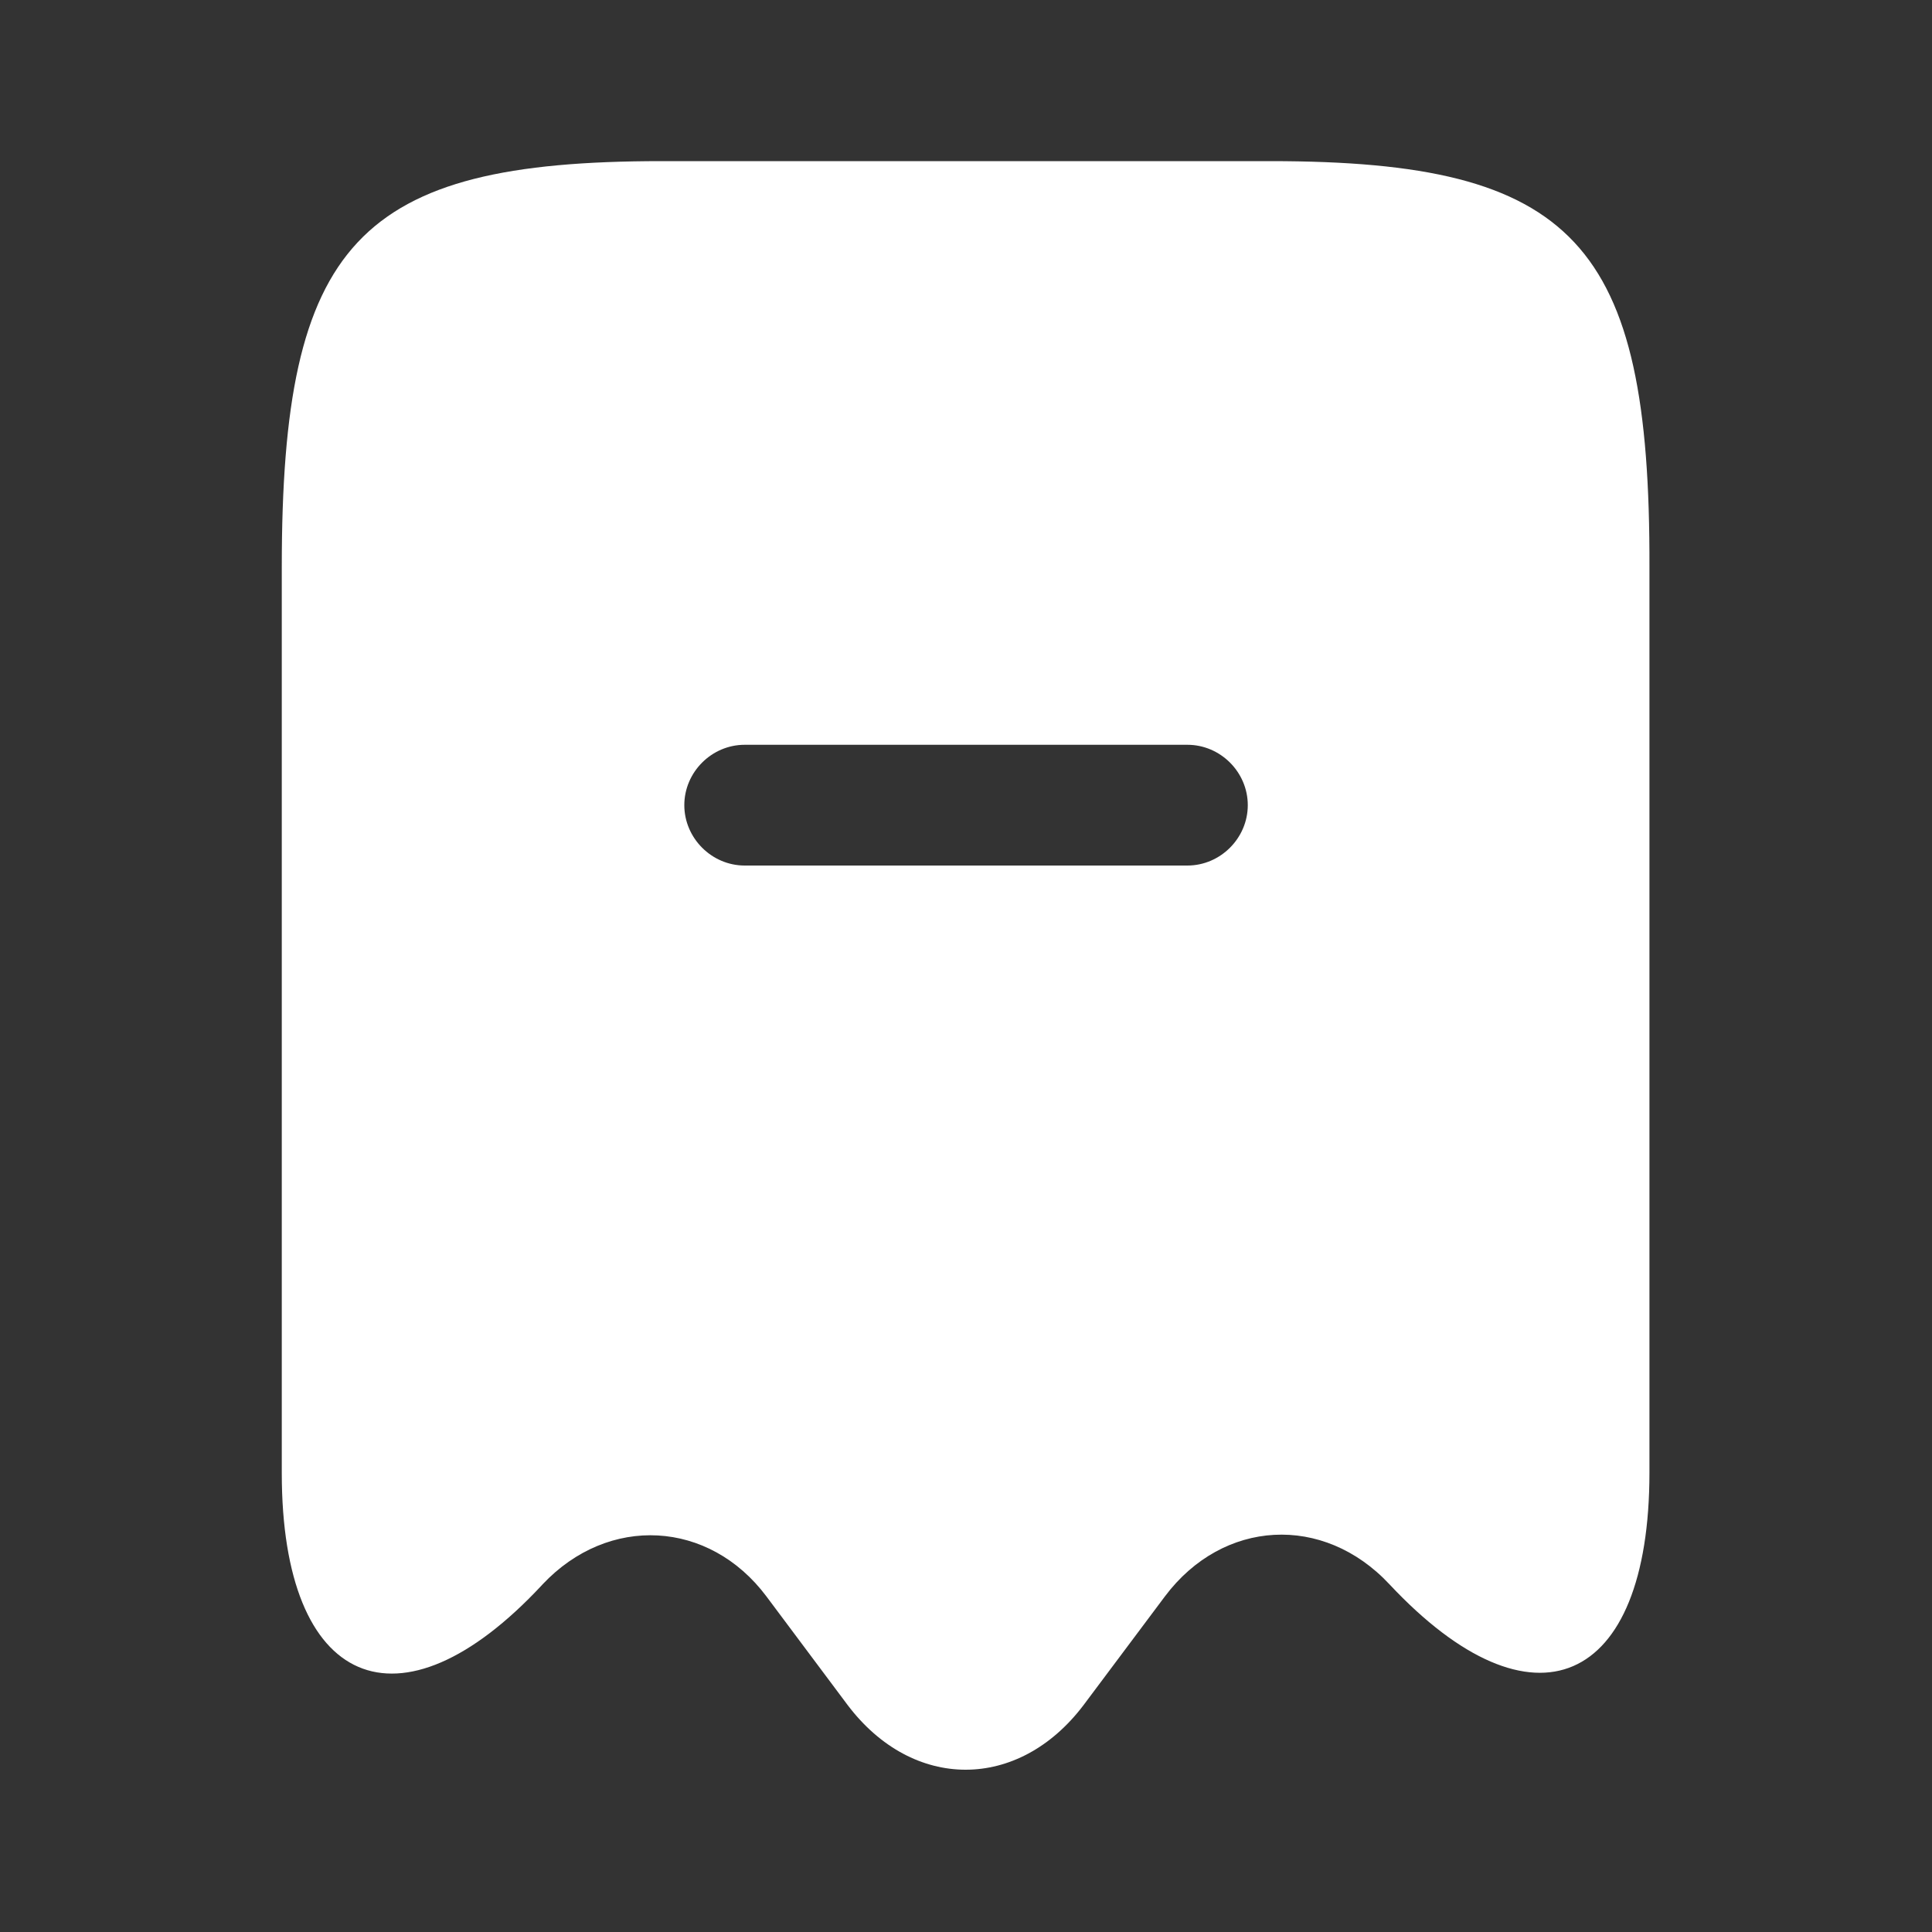 <svg width="20" height="20" viewBox="0 0 20 20" fill="none" xmlns="http://www.w3.org/2000/svg">
<rect x="0" y="0" width="20" height="20" fill="#333333" stroke="none"/>
<path d="M13.15 1.668H6.85C3.7 1.668 2.917 2.51 2.917 5.868V15.251C2.917 17.468 4.134 17.993 5.609 16.41L5.617 16.401C6.3 15.676 7.342 15.735 7.934 16.526L8.775 17.651C9.45 18.543 10.542 18.543 11.217 17.651L12.059 16.526C12.659 15.726 13.7 15.668 14.384 16.401C15.867 17.985 17.075 17.46 17.075 15.243V5.868C17.084 2.51 16.3 1.668 13.15 1.668ZM12.292 8.96H7.709C7.367 8.96 7.084 8.676 7.084 8.335C7.084 7.993 7.367 7.71 7.709 7.71H12.292C12.634 7.71 12.917 7.993 12.917 8.335C12.917 8.676 12.634 8.96 12.292 8.96Z" fill="white"/>
</svg>
